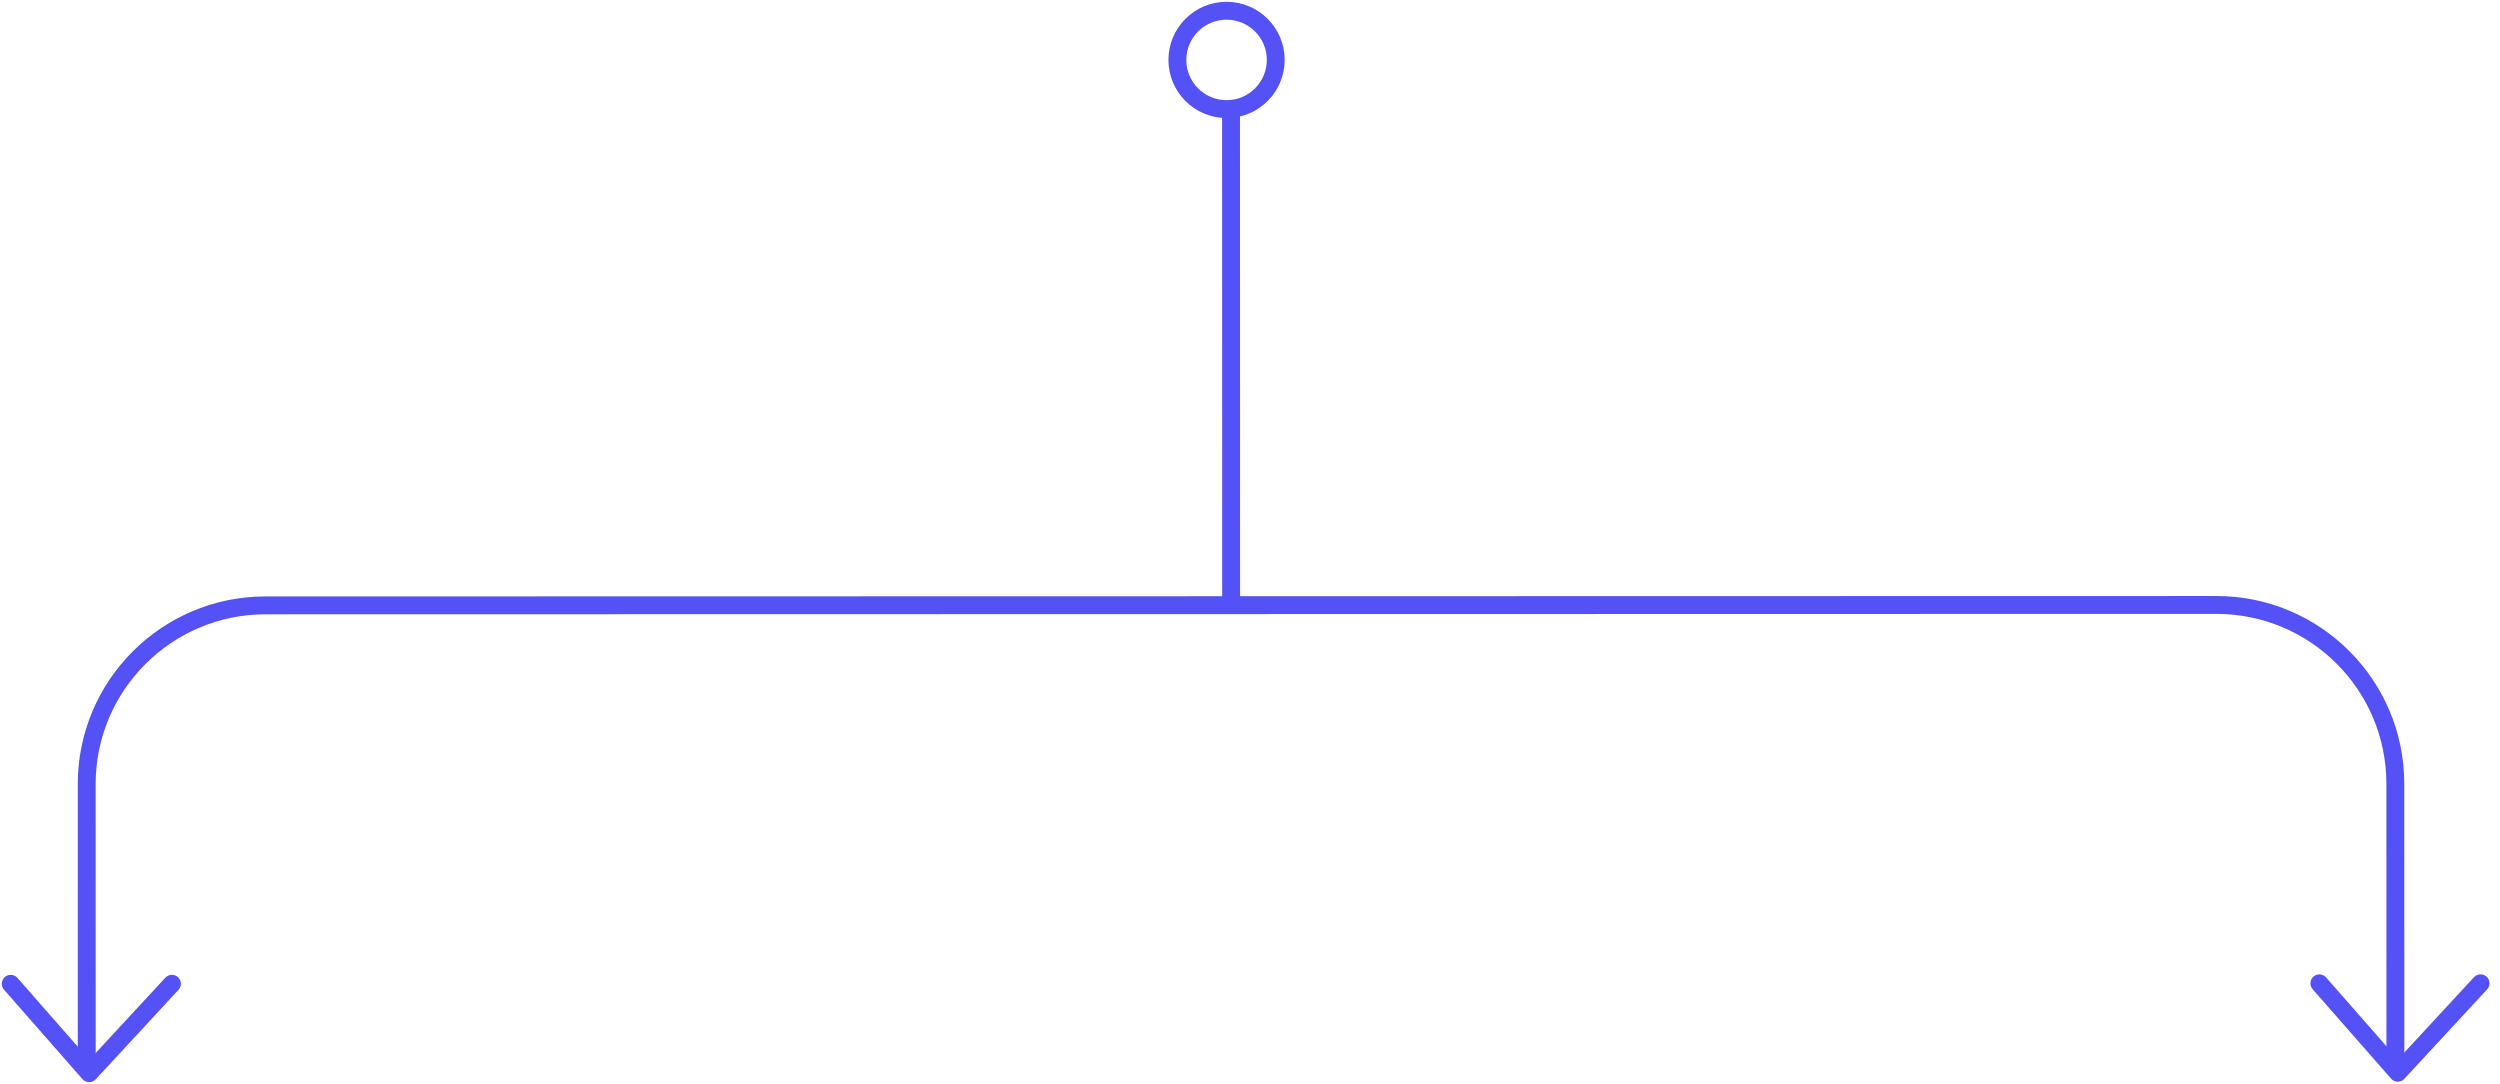 <svg width="233" height="101" fill="none" xmlns="http://www.w3.org/2000/svg"><path d="M8.085 100.023L8.08 73.091c-.002-9.205 7.459-16.67 16.664-16.671l181.83-.037c9.205-.002 16.669 7.459 16.671 16.664l.006 26.932M114.742 56.005l-.009-45.837" stroke="#5452F6" stroke-width="1.667"/><path d="M231.188 91.643l-7.713 8.336-7.31-8.333m-200.142.041l-7.713 8.336L1 91.69" stroke="#5452F6" stroke-width="1.667" stroke-linecap="round" stroke-linejoin="round"/><circle cx="114.315" cy="5.585" r="4.584" stroke="#5452F6" stroke-width="1.667"/></svg>